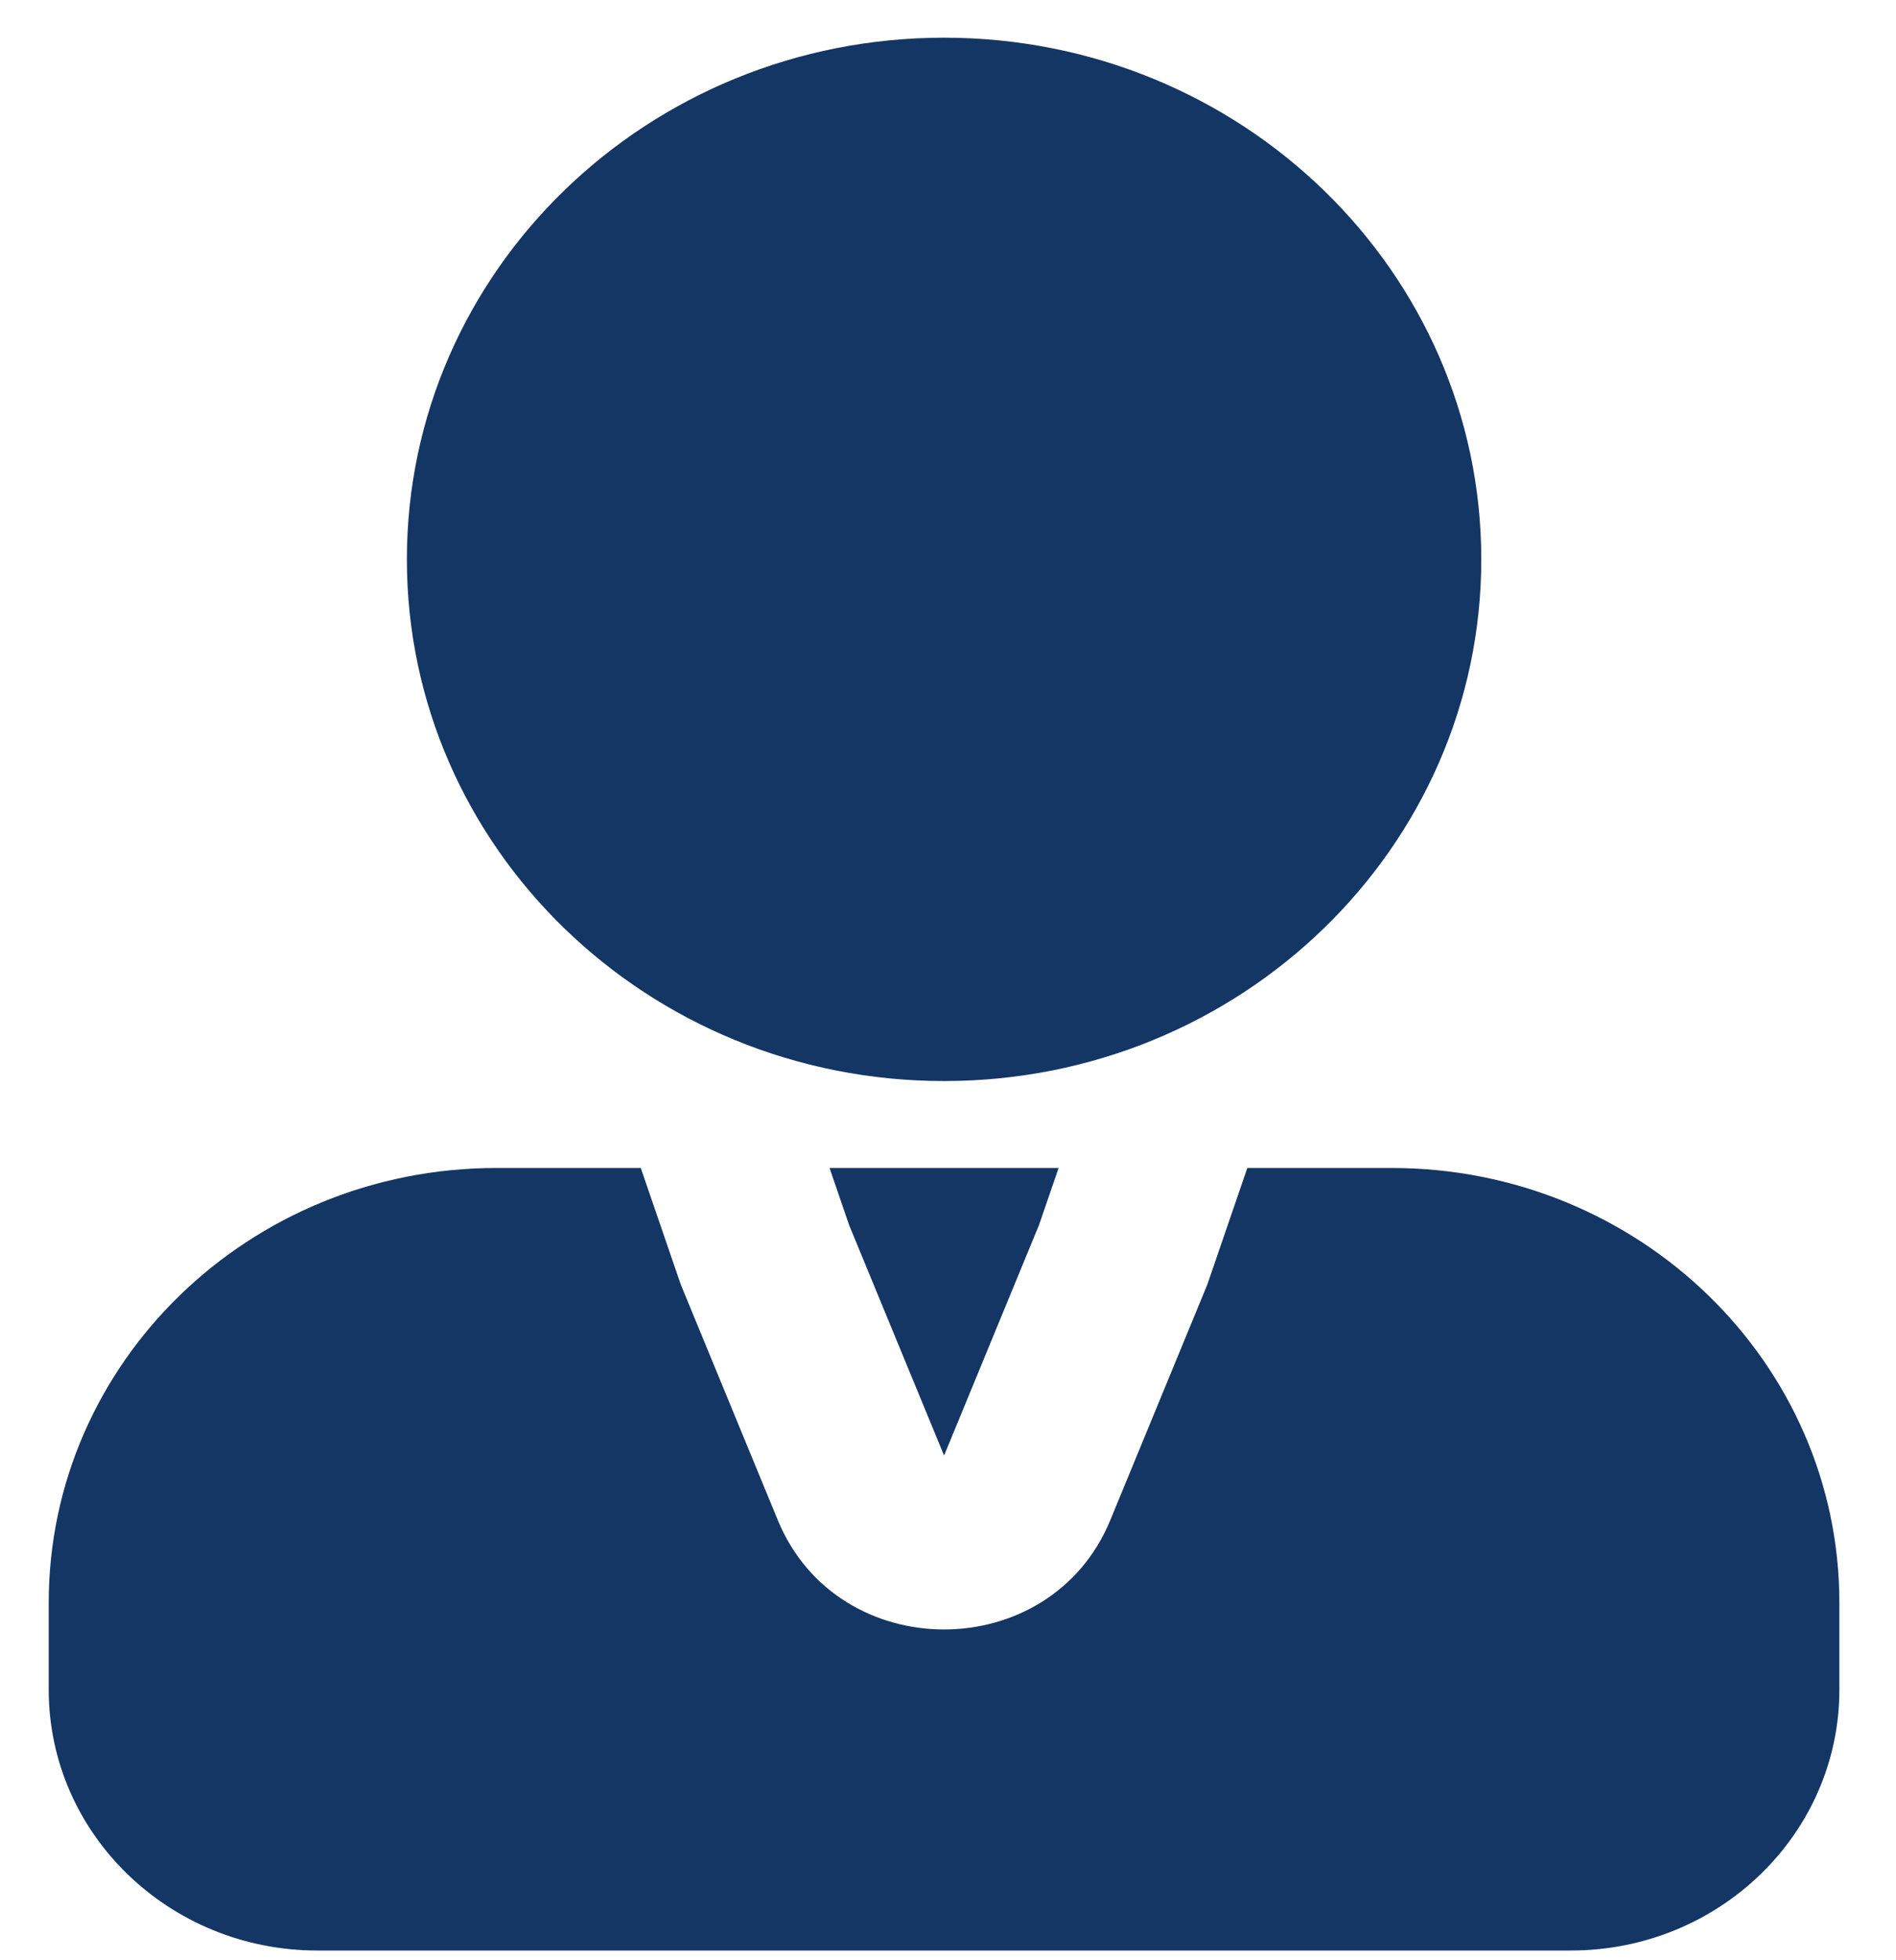 <svg width="30" height="31" viewBox="0 0 30 31" fill="none" xmlns="http://www.w3.org/2000/svg">
    <path fill-rule="evenodd" clip-rule="evenodd" d="M14.938 0.596C10.243 0.596 6.438 4.289 6.438 8.846C6.438 13.402 10.243 17.096 14.938 17.096C19.632 17.096 23.438 13.402 23.438 8.846C23.438 4.289 19.632 0.596 14.938 0.596Z" fill="#143664"/>
    <path fill-rule="evenodd" clip-rule="evenodd" d="M13.126 18.471L13.435 19.373L14.938 23.018L16.44 19.373L16.75 18.471H13.126ZM10.139 18.471L10.76 20.28C10.769 20.306 10.779 20.331 10.789 20.356L12.307 24.04C13.257 26.345 16.618 26.345 17.568 24.04L19.086 20.356C19.097 20.331 19.106 20.306 19.115 20.28L19.736 18.471H22.021C25.933 18.471 29.104 21.549 29.104 25.346V26.721C29.104 28.999 27.202 30.846 24.854 30.846H5.021C2.674 30.846 0.771 28.999 0.771 26.721V25.346C0.771 21.549 3.942 18.471 7.854 18.471H10.139Z" fill="#143664"/>
</svg>

